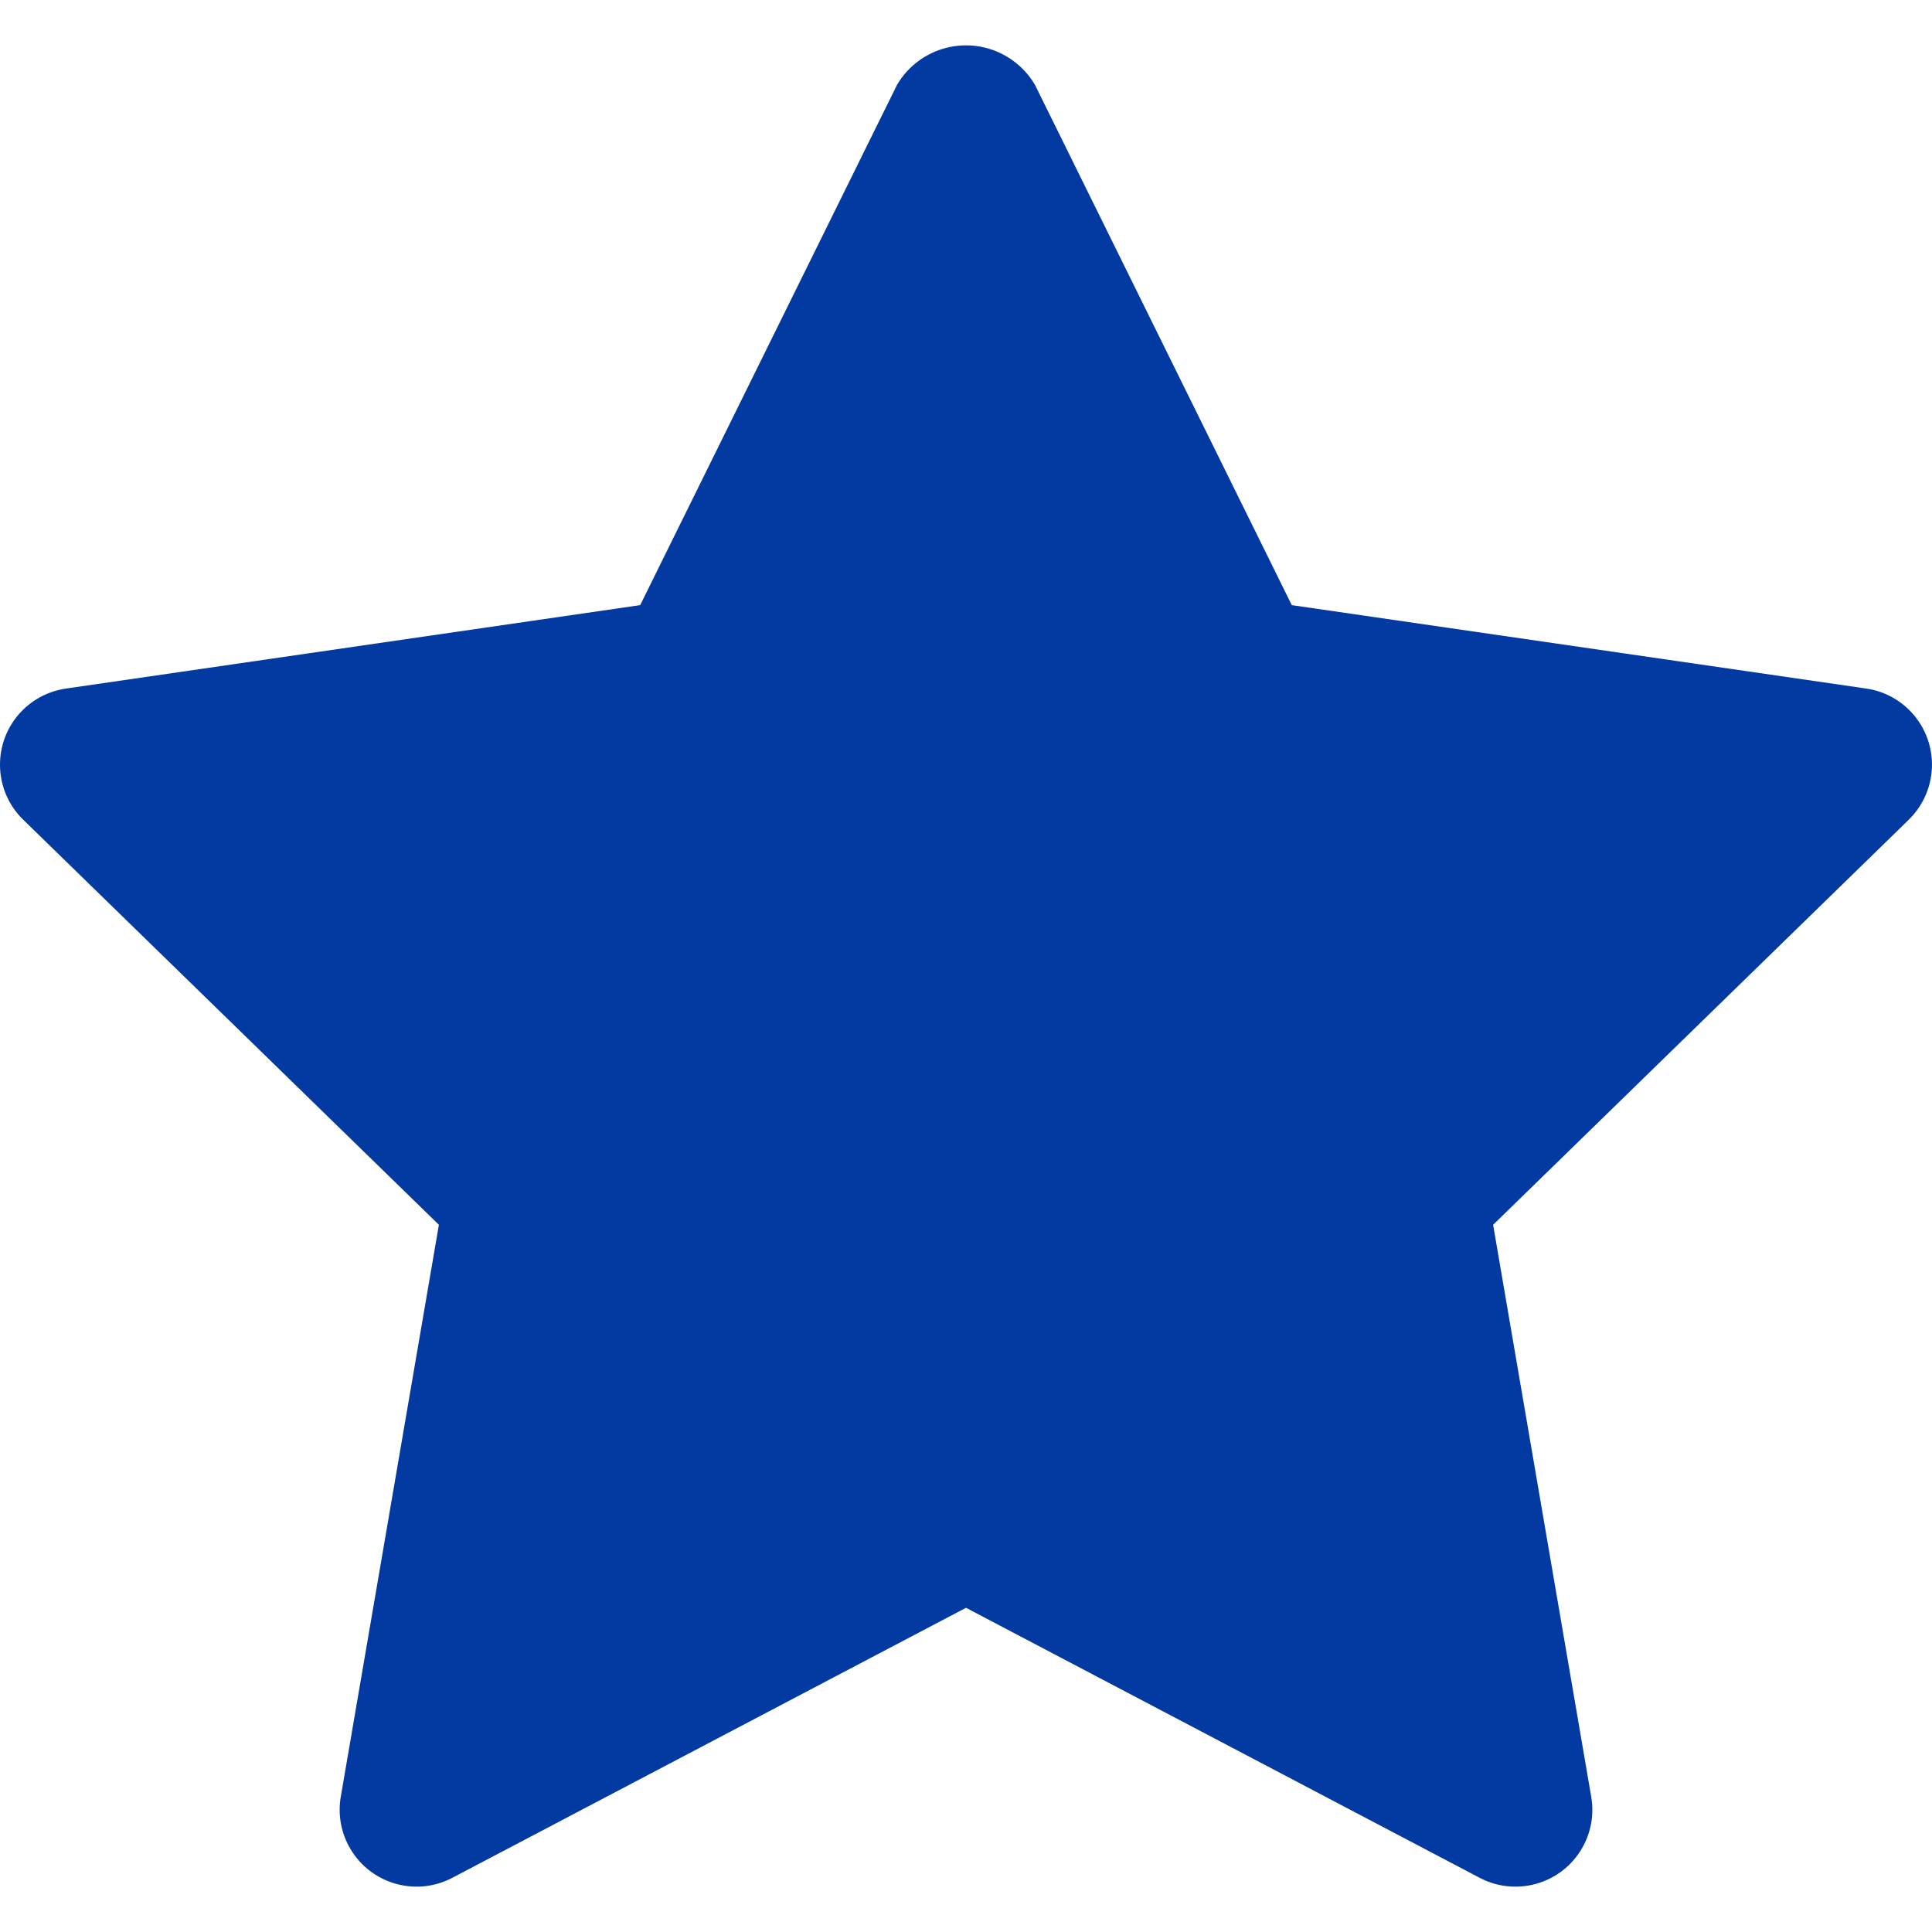 <svg width="42" height="42" viewBox="0 0 42 42" fill="none" xmlns="http://www.w3.org/2000/svg">
<path d="M41.495 17.82L32.459 26.626L34.592 39.062C34.748 39.971 34.136 40.835 33.226 40.99C32.865 41.052 32.493 40.993 32.169 40.823L21 34.952L9.831 40.823C9.014 41.251 8.004 40.936 7.575 40.118C7.405 39.794 7.346 39.422 7.408 39.061L9.541 26.626L0.505 17.82C-0.156 17.176 -0.17 16.118 0.474 15.457C0.731 15.193 1.067 15.022 1.432 14.969L13.917 13.155L19.502 1.842C19.99 1.015 21.056 0.739 21.884 1.228C22.137 1.377 22.348 1.589 22.498 1.842L28.082 13.155L40.568 14.968C41.481 15.1 42.114 15.948 41.982 16.861C41.93 17.226 41.758 17.562 41.495 17.819L41.495 17.82Z" fill="#023AA2"/>
</svg>
